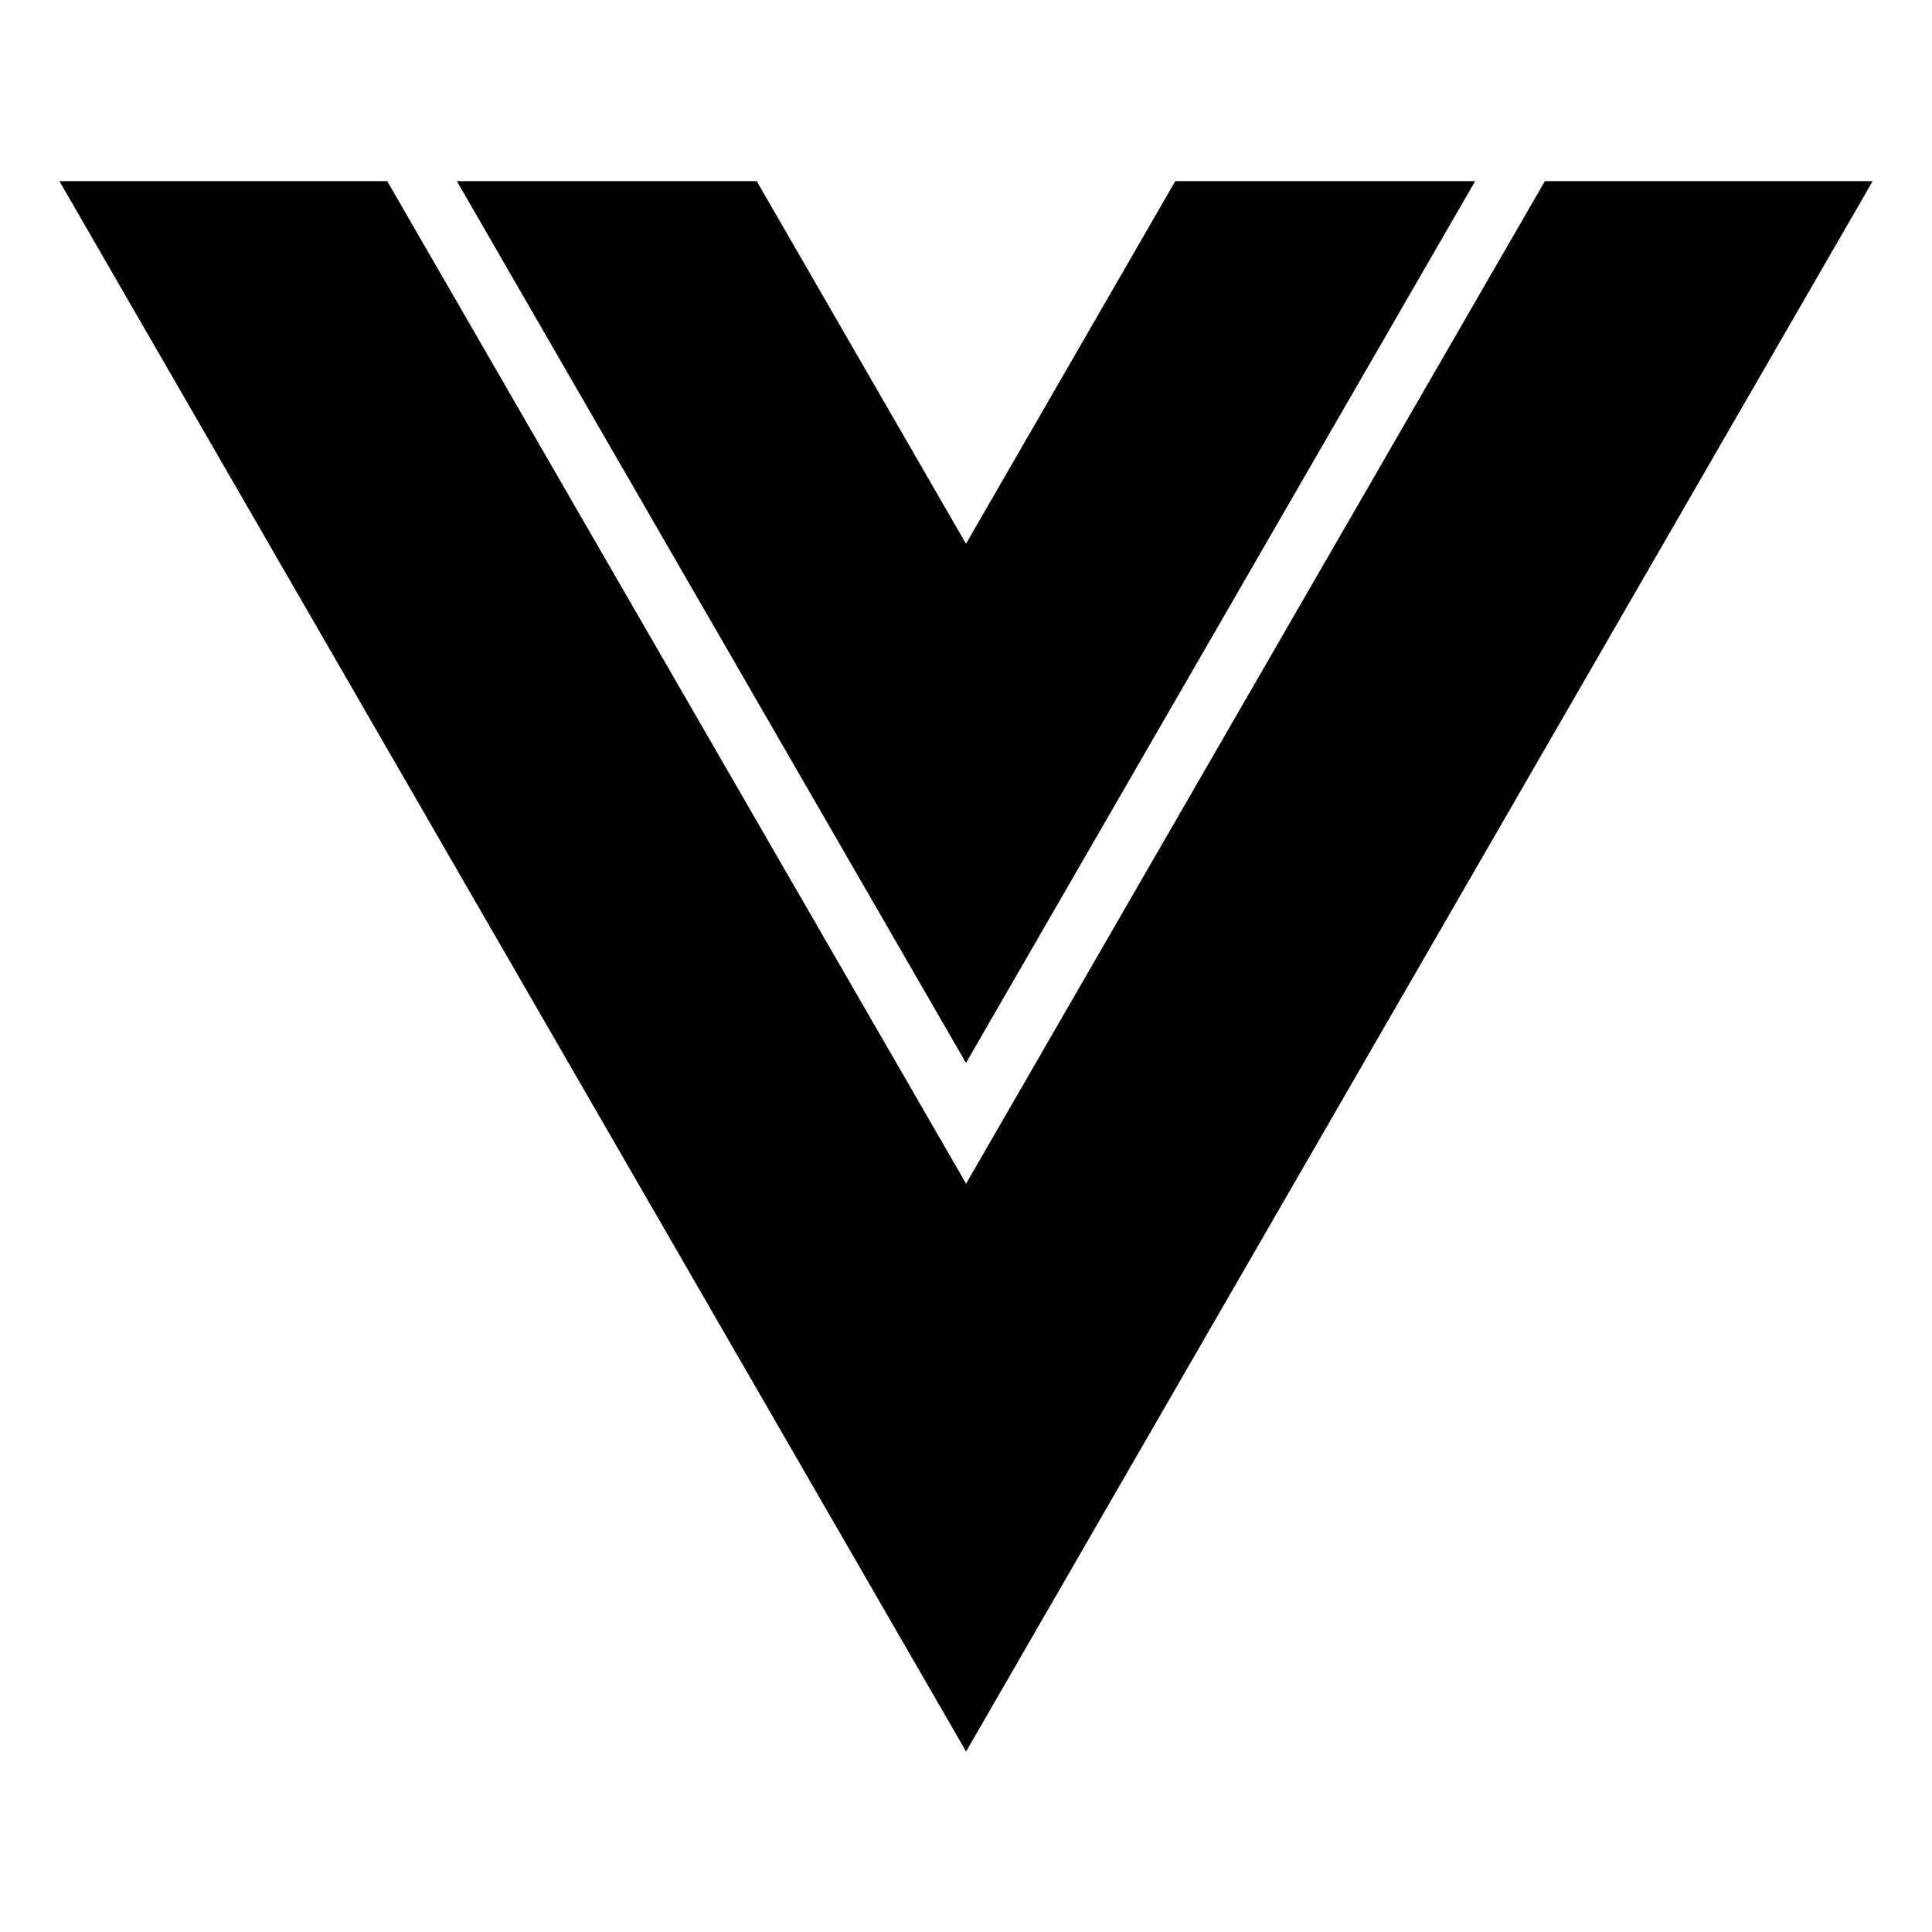 <svg fill="currentColor" viewBox="0 0 24 24" xmlns="http://www.w3.org/2000/svg">
  <path d="M12 6.755 9.4 2.25H5.675L12 13.204 18.325 2.25H14.6L12 6.755Z"></path>
  <path d="m19.191 2.25-7.19 12.454L4.81 2.25H.738l11.263 19.508L23.263 2.25H19.19Z"></path>
</svg>